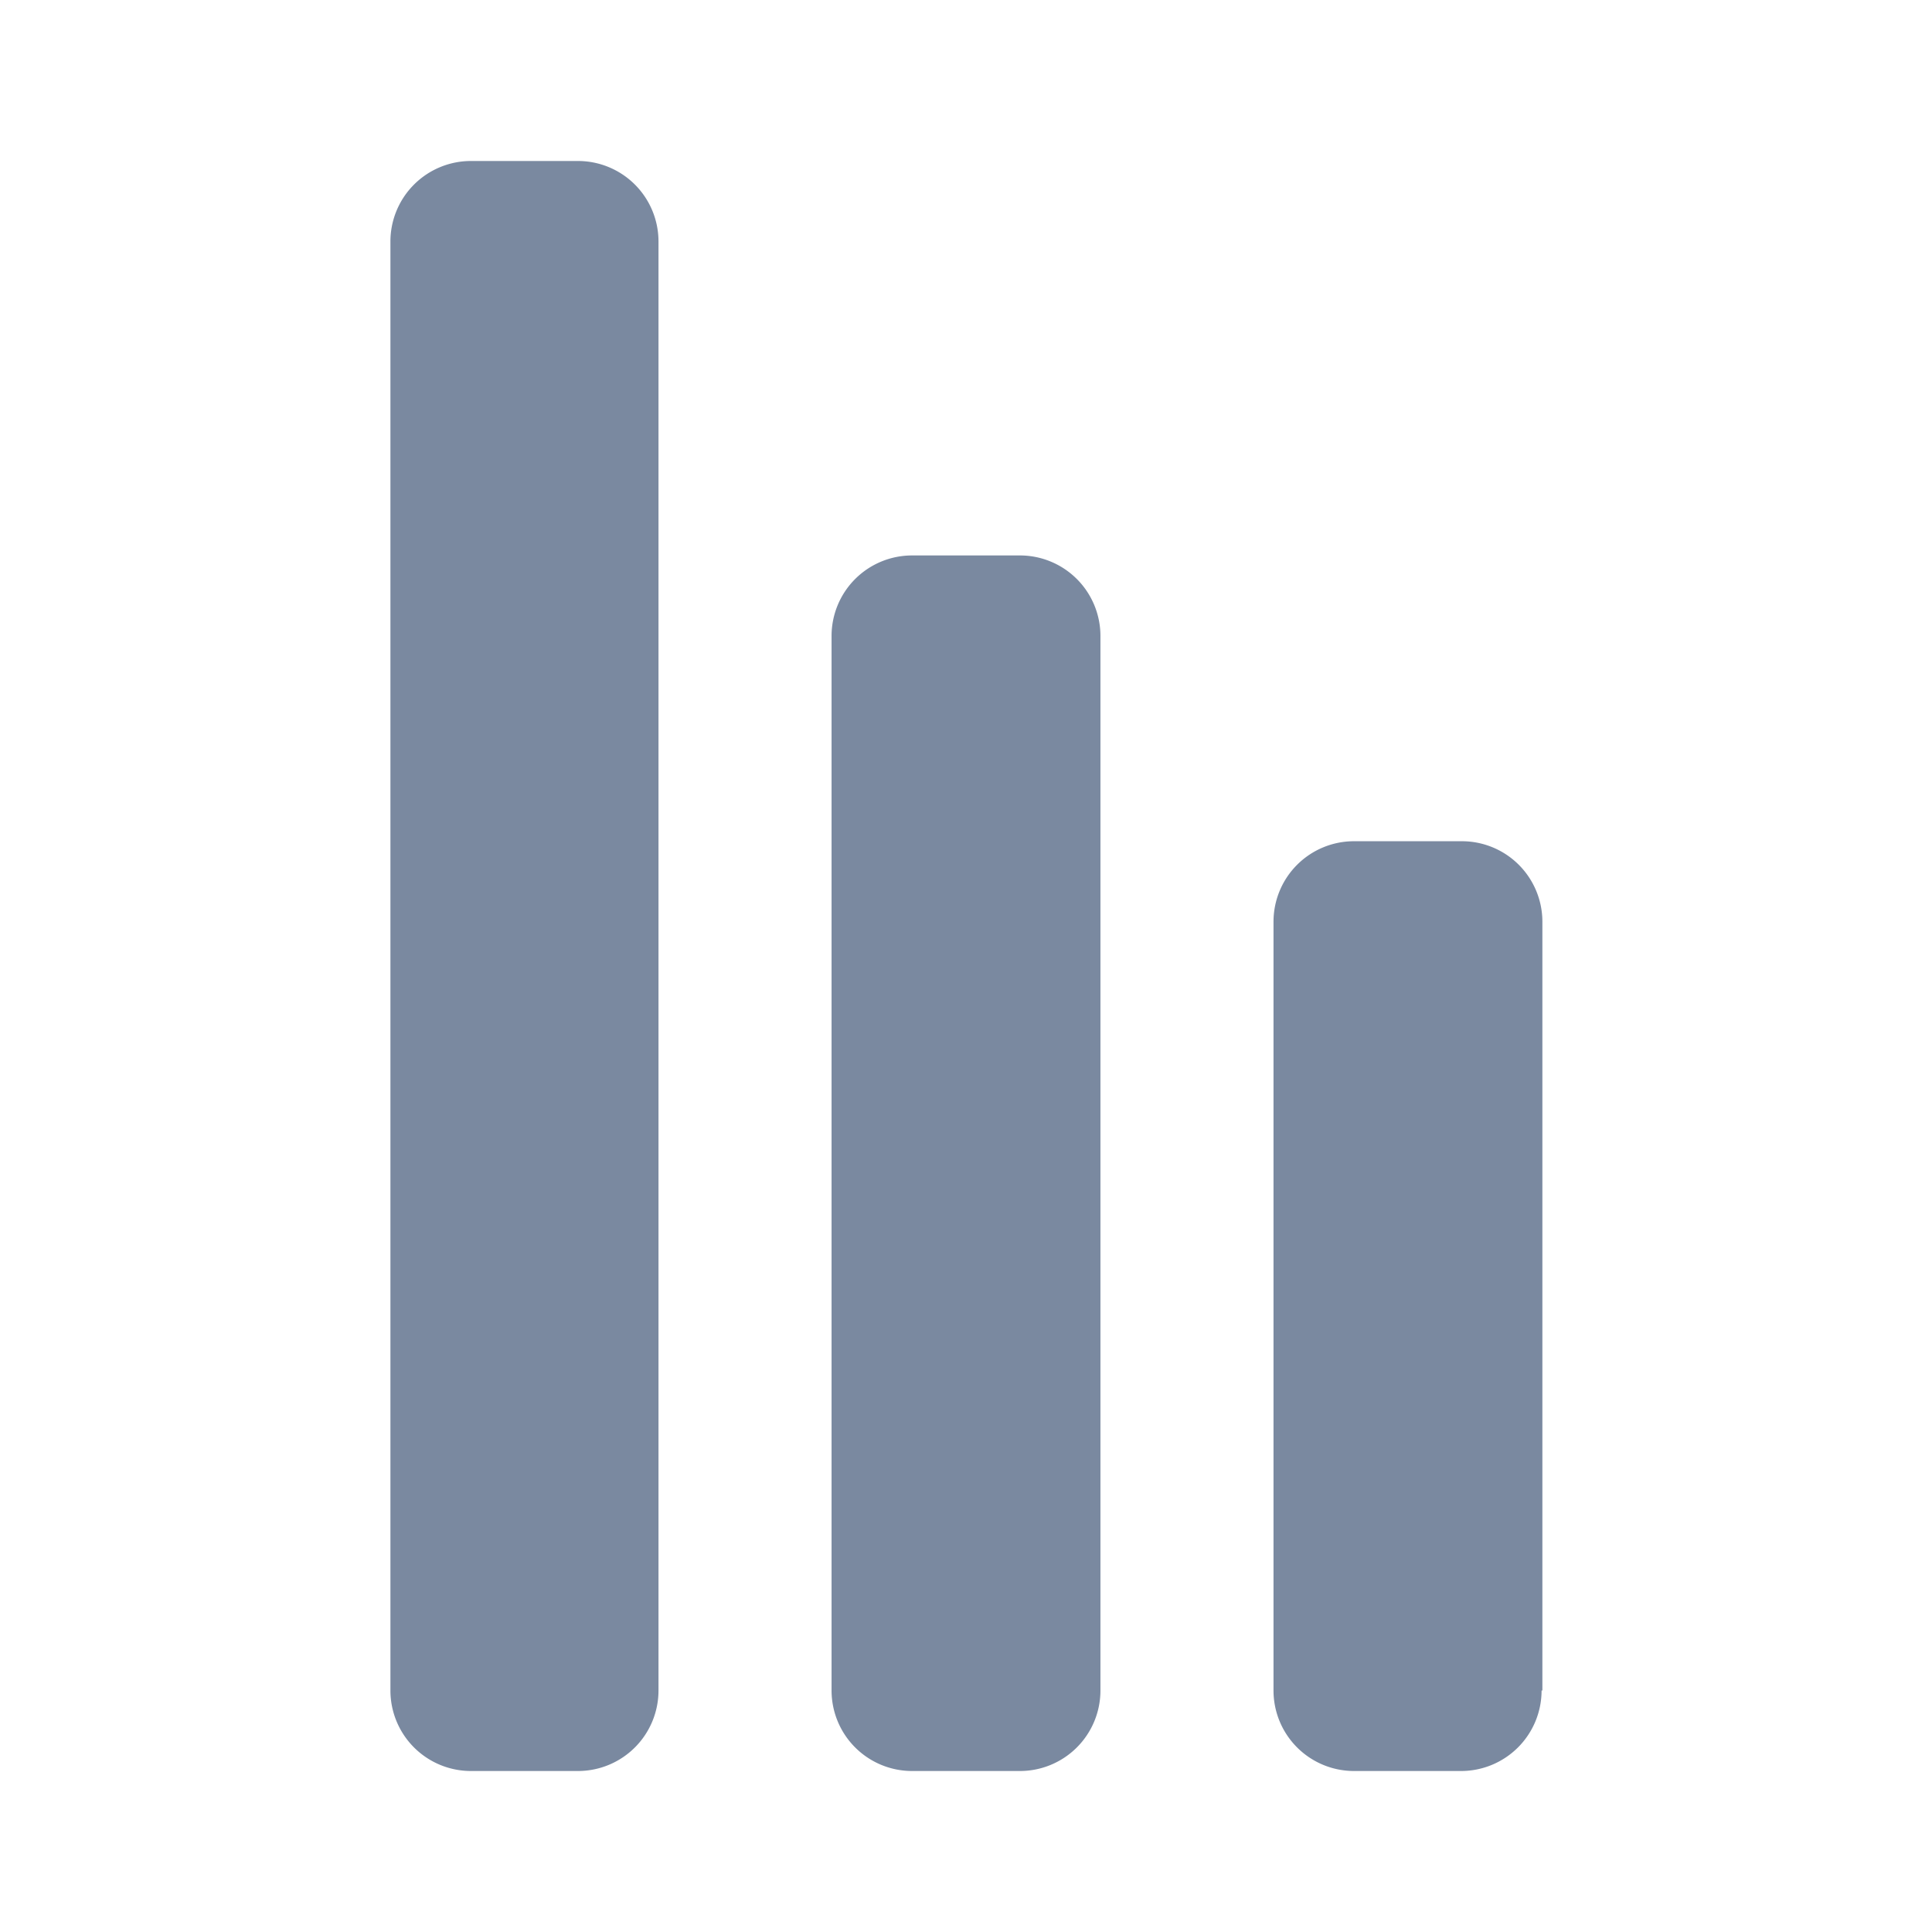<svg id="shape_definitions" data-name="shape definitions" xmlns="http://www.w3.org/2000/svg" viewBox="0 0 24 24">
  <defs>
    <style>
      .cls-1 {
        fill: #7a89a0;
      }
    </style>
  </defs>
  <title>graph</title>
  <path class="cls-1" d="M7.18,22H5.85a1,1,0,0,1-1-1V3a1,1,0,0,1,1-1H7.18a1,1,0,0,1,1,1V21A1,1,0,0,1,7.18,22Zm6.49-1V7.9a1,1,0,0,0-1-1H11.33a1,1,0,0,0-1,1V21a1,1,0,0,0,1,1h1.33A1,1,0,0,0,13.67,21Zm5.49,0V11.45a1,1,0,0,0-1-1H16.82a1,1,0,0,0-1,1V21a1,1,0,0,0,1,1h1.33A1,1,0,0,0,19.15,21Z"/>
</svg>
